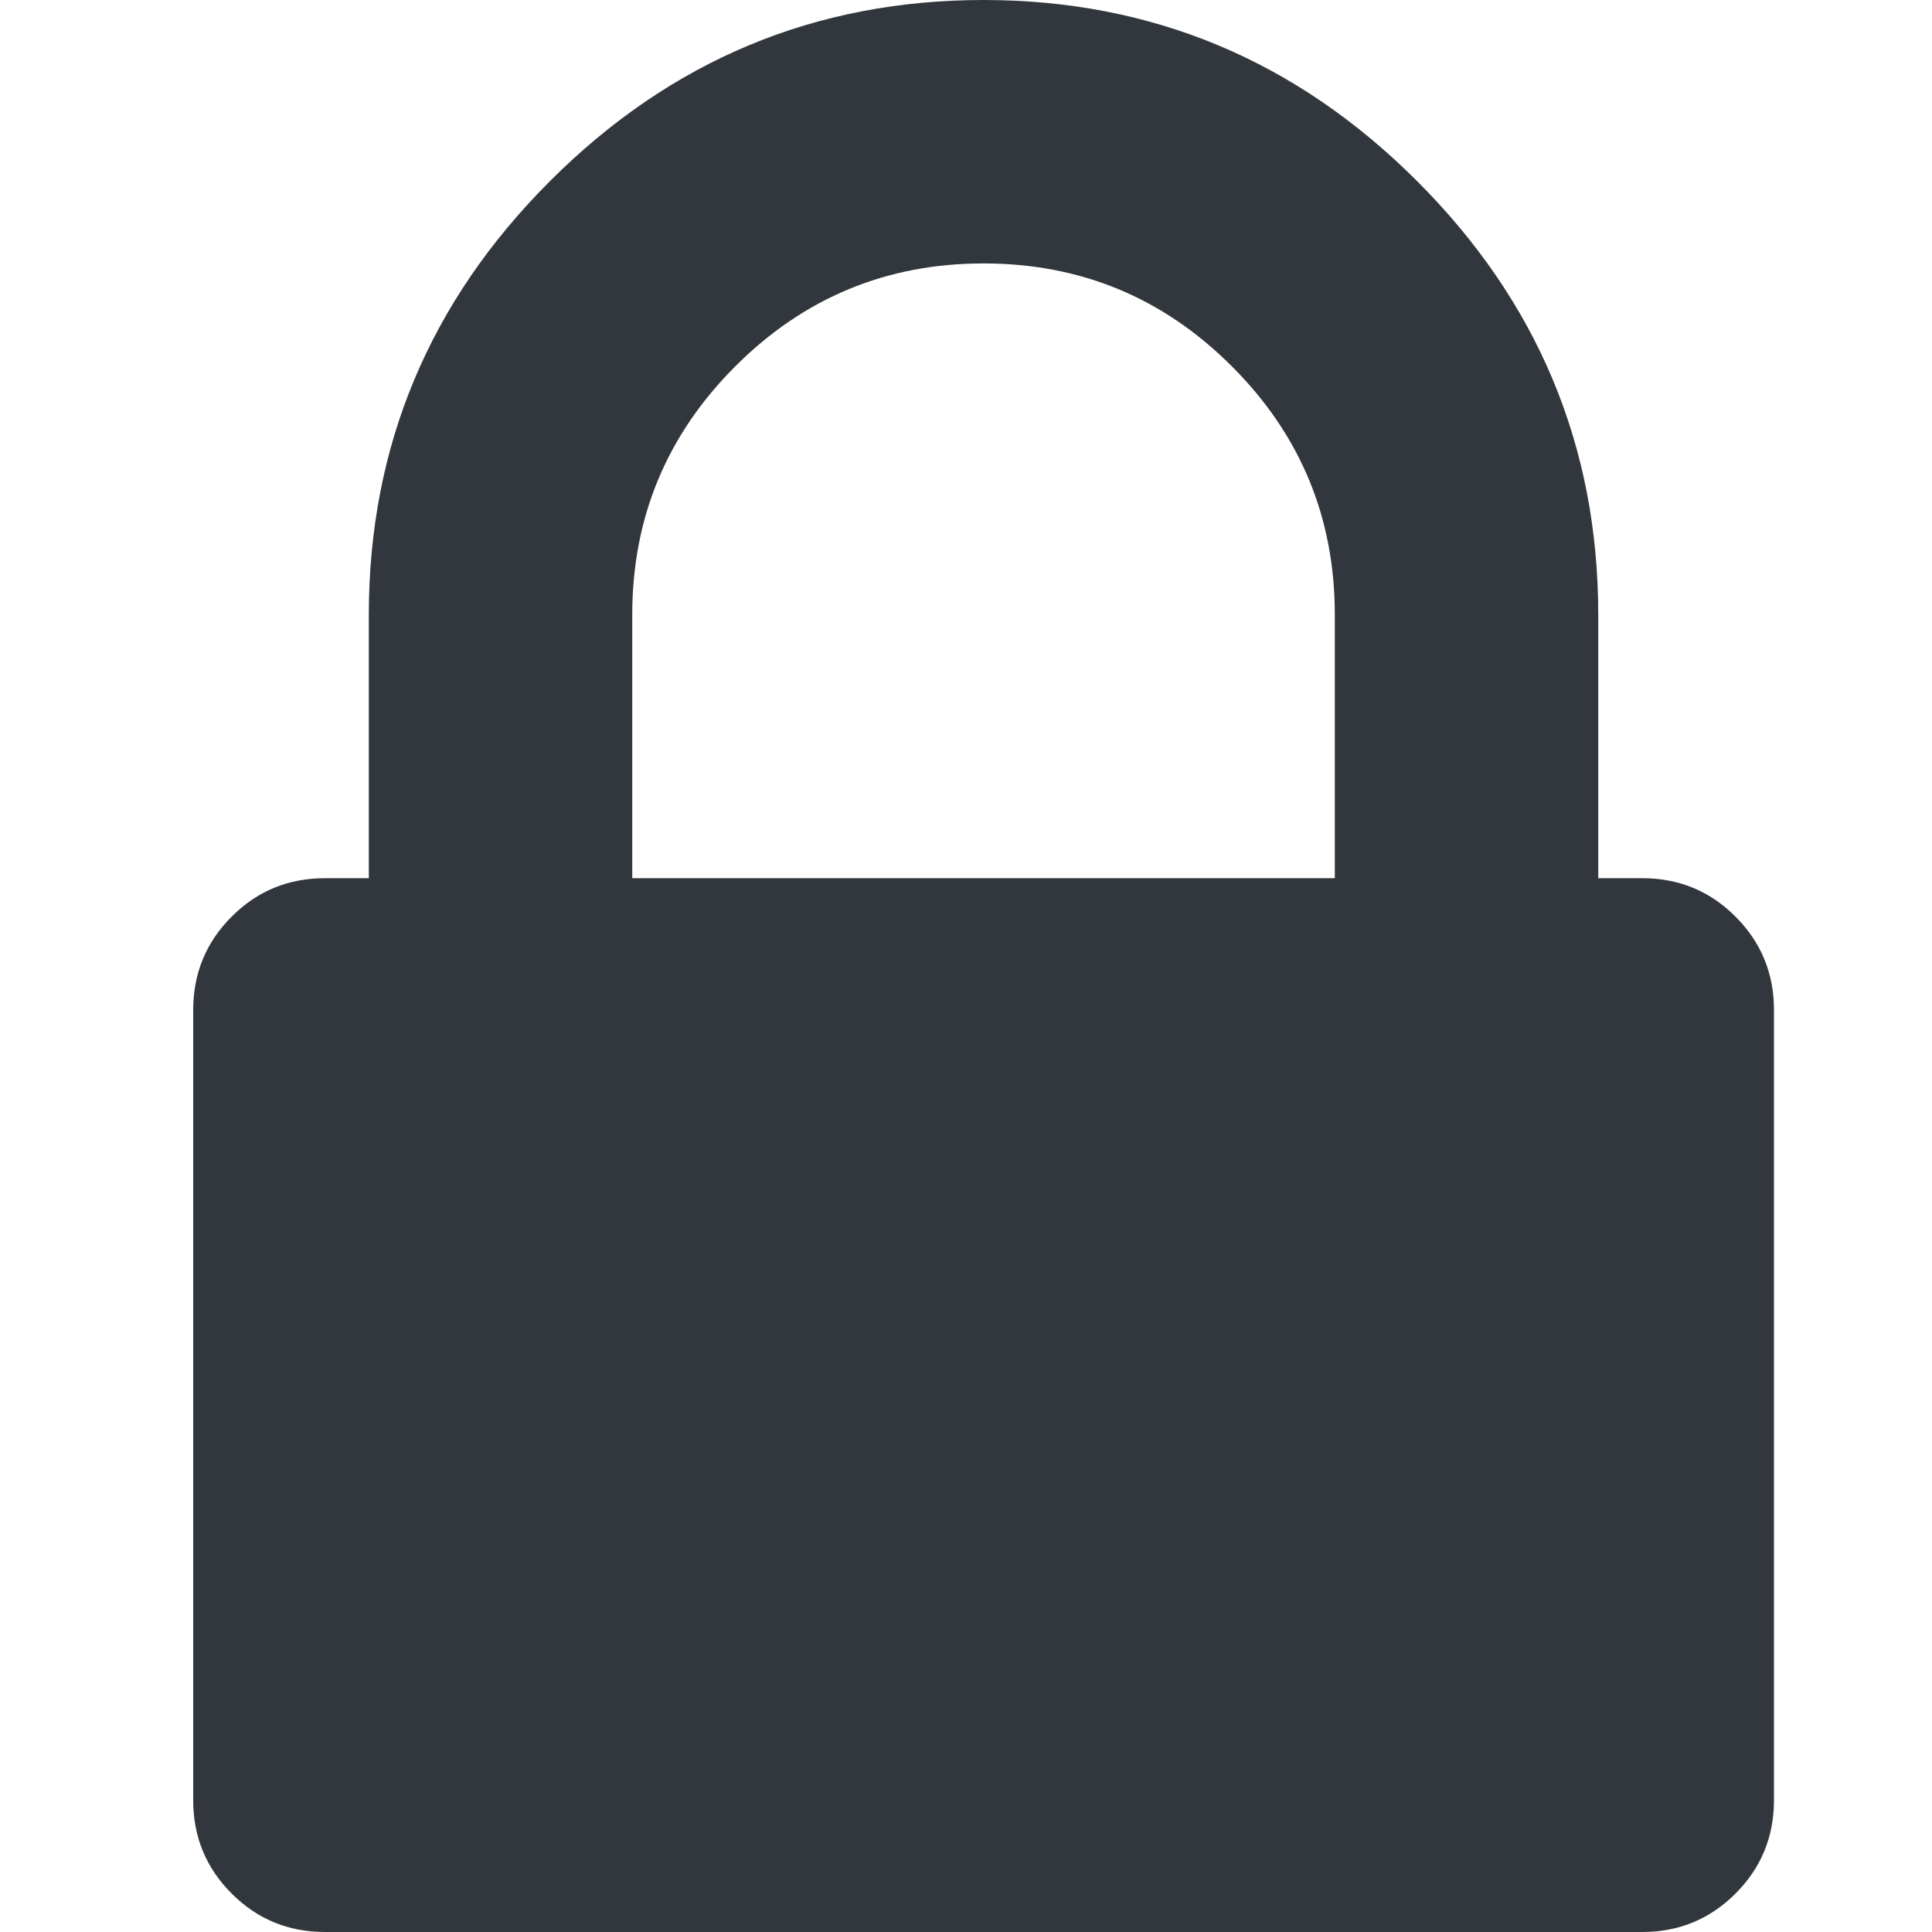 <svg viewBox="0 0 20 20" xmlns="http://www.w3.org/2000/svg"><path d="M6.545,9.091 L13.818,9.091 L13.818,6.364 C13.818,5.36 13.463,4.503 12.753,3.793 C12.043,3.082 11.186,2.727 10.182,2.727 C9.178,2.727 8.321,3.082 7.611,3.793 C6.901,4.503 6.545,5.36 6.545,6.364 L6.545,9.091 Z M18.364,10.455 L18.364,18.636 C18.364,19.015 18.231,19.337 17.966,19.602 C17.701,19.867 17.379,20 17,20 L3.364,20 C2.985,20 2.663,19.867 2.398,19.602 C2.133,19.337 2,19.015 2,18.636 L2,10.455 C2,10.076 2.133,9.754 2.398,9.489 C2.663,9.223 2.985,9.091 3.364,9.091 L3.818,9.091 L3.818,6.364 C3.818,4.621 4.443,3.125 5.693,1.875 C6.943,0.625 8.439,0 10.182,0 C11.924,0 13.42,0.625 14.67,1.875 C15.92,3.125 16.545,4.621 16.545,6.364 L16.545,9.091 L17,9.091 C17.379,9.091 17.701,9.223 17.966,9.489 C18.231,9.754 18.364,10.076 18.364,10.455 Z" fill="#31373D" fill-rule="evenodd"/></svg>